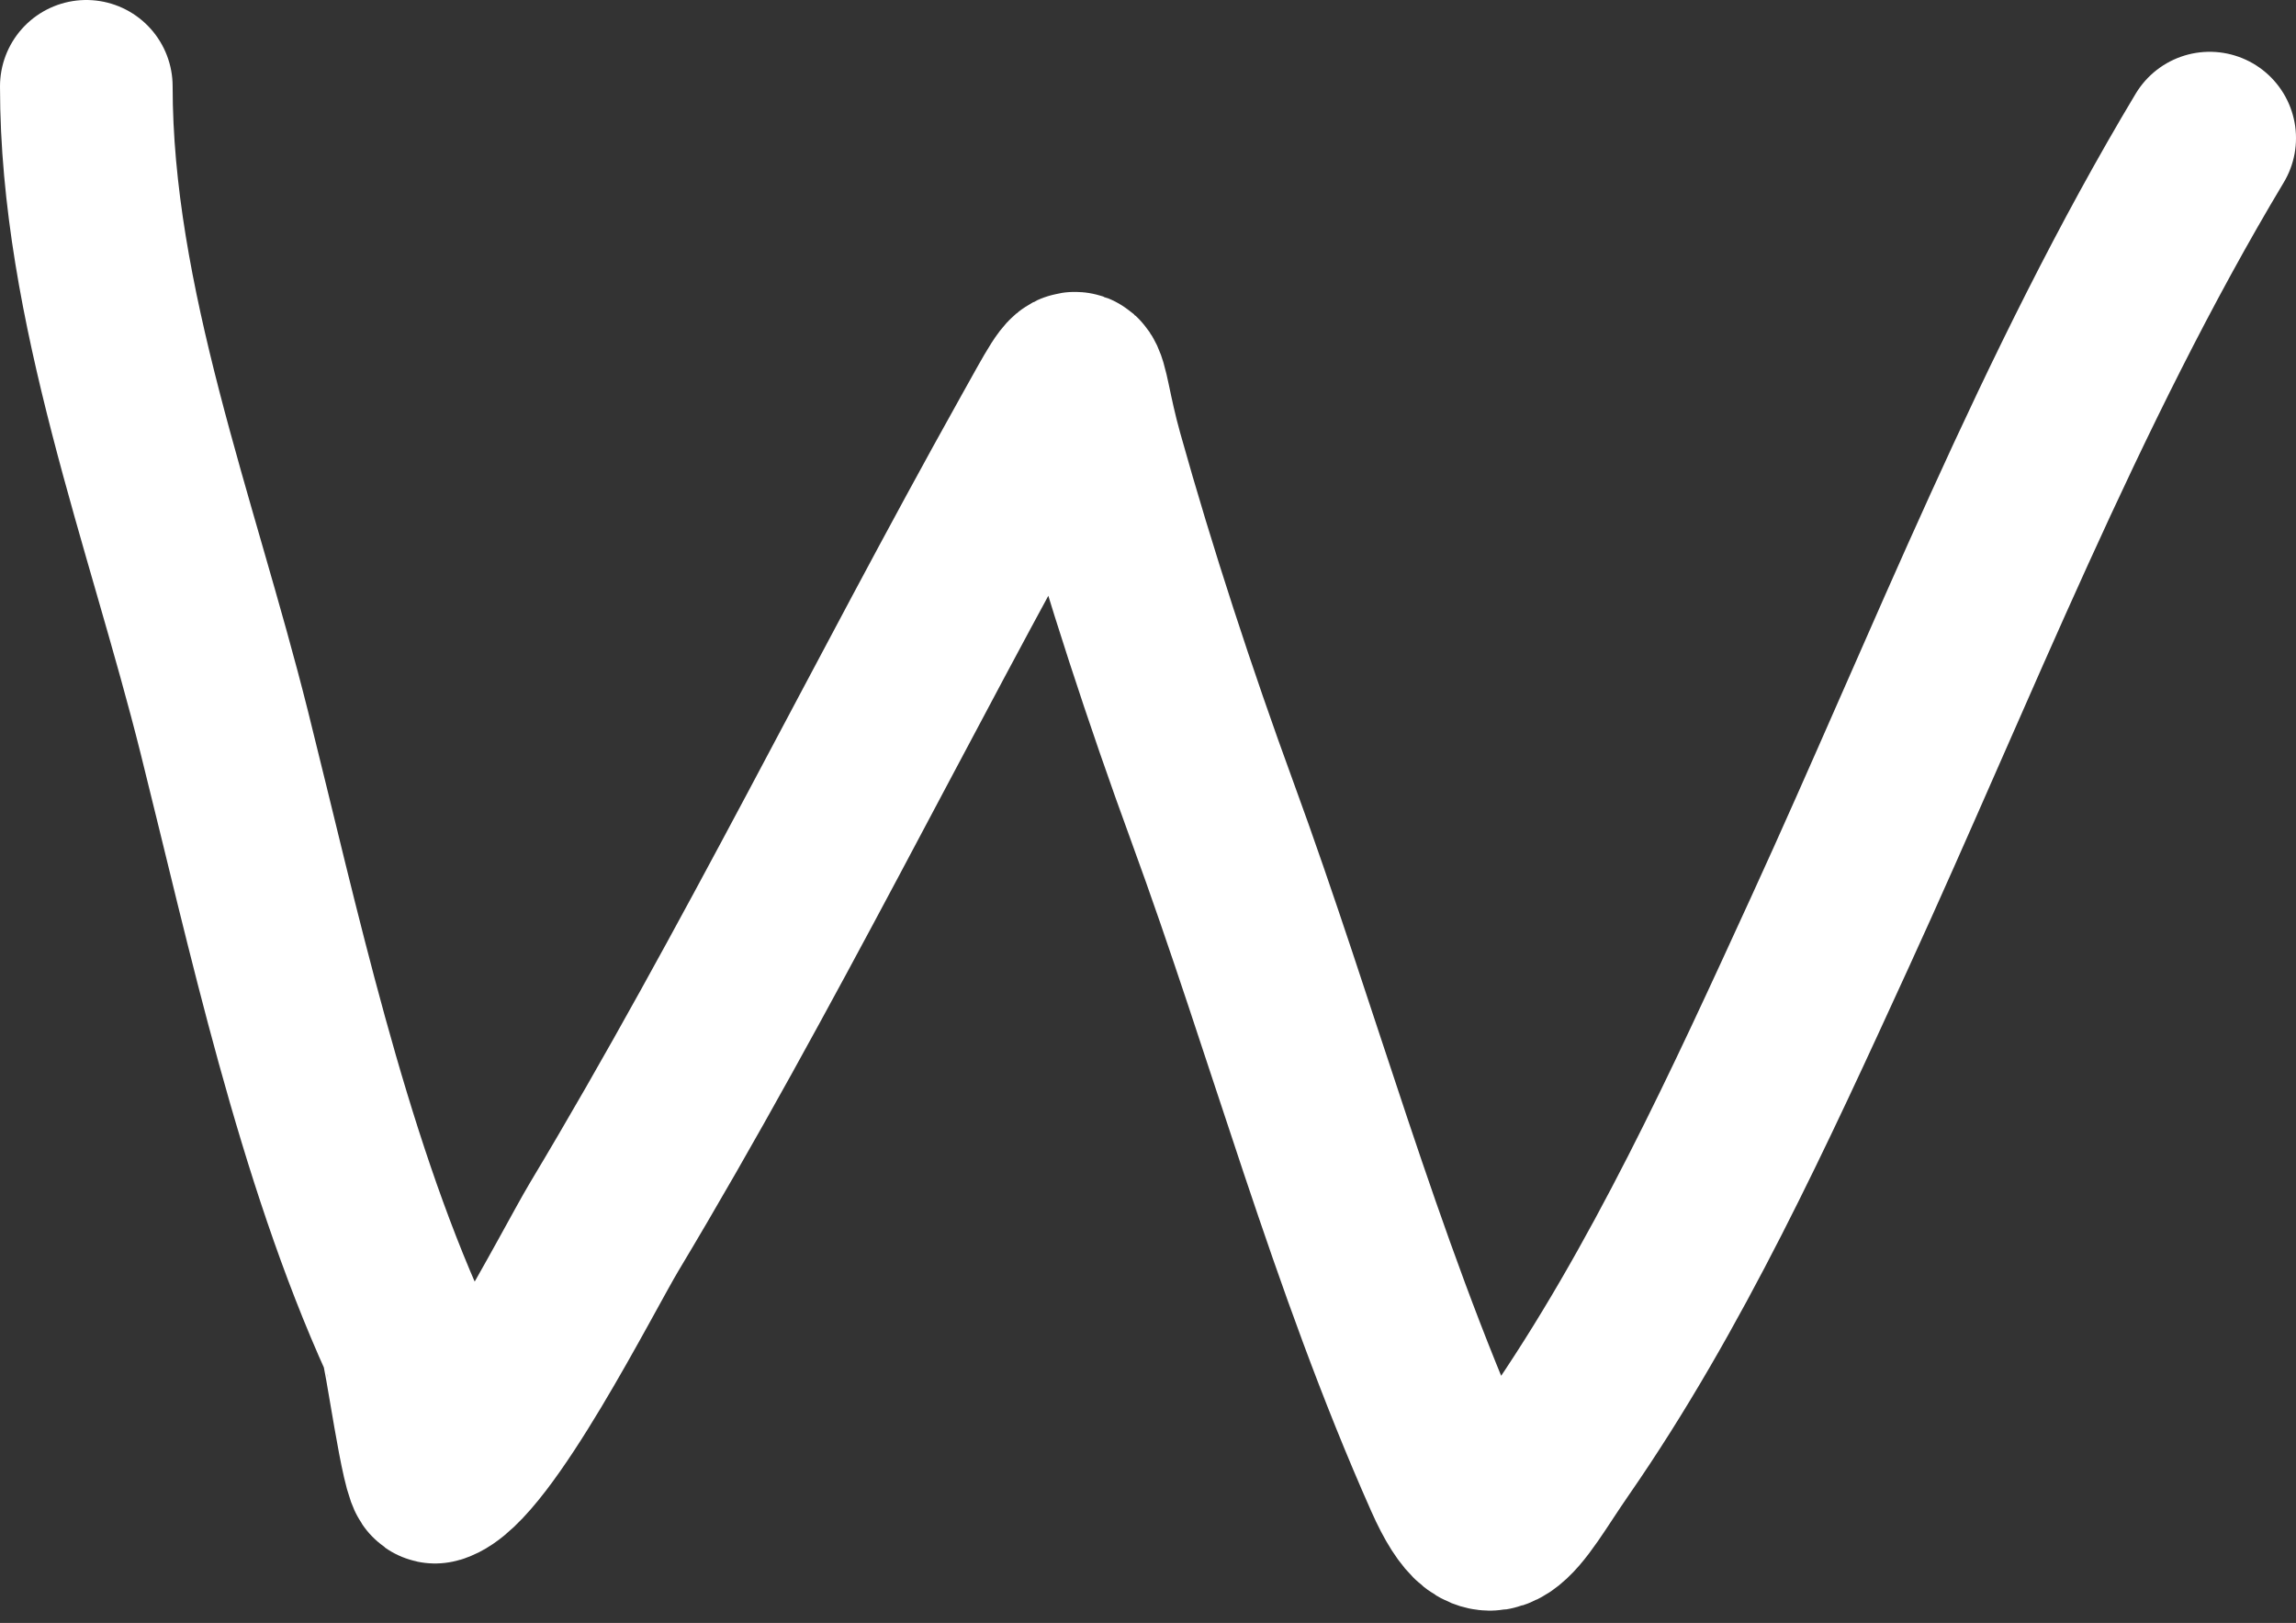 <svg width="133" height="94" viewBox="0 0 133 94" fill="none" xmlns="http://www.w3.org/2000/svg">
<rect x="0" y="0" width="133" height="94" fill="#333333" stroke="none"/>
<path d="M5 5C5 17.62 9.966 30.307 13 42.444C15.841 53.809 18.63 66.841 23.5 77.556C23.782 78.175 24.771 85.691 25.222 85.556C27.85 84.767 33.509 73.54 35 71.056C43.903 56.218 51.6 40.476 60 25.444C63.054 19.979 62.105 21.266 63.556 26.444C65.457 33.236 67.795 40.372 70.222 47C74.935 59.868 78.446 73.004 84 85.5C86.349 90.785 87.563 87.612 90.222 83.778C96.556 74.645 101.382 64.076 106 54C113.041 38.638 119.306 22.489 128 8" stroke="white" stroke-width="10" stroke-linecap="round"/>
</svg>

